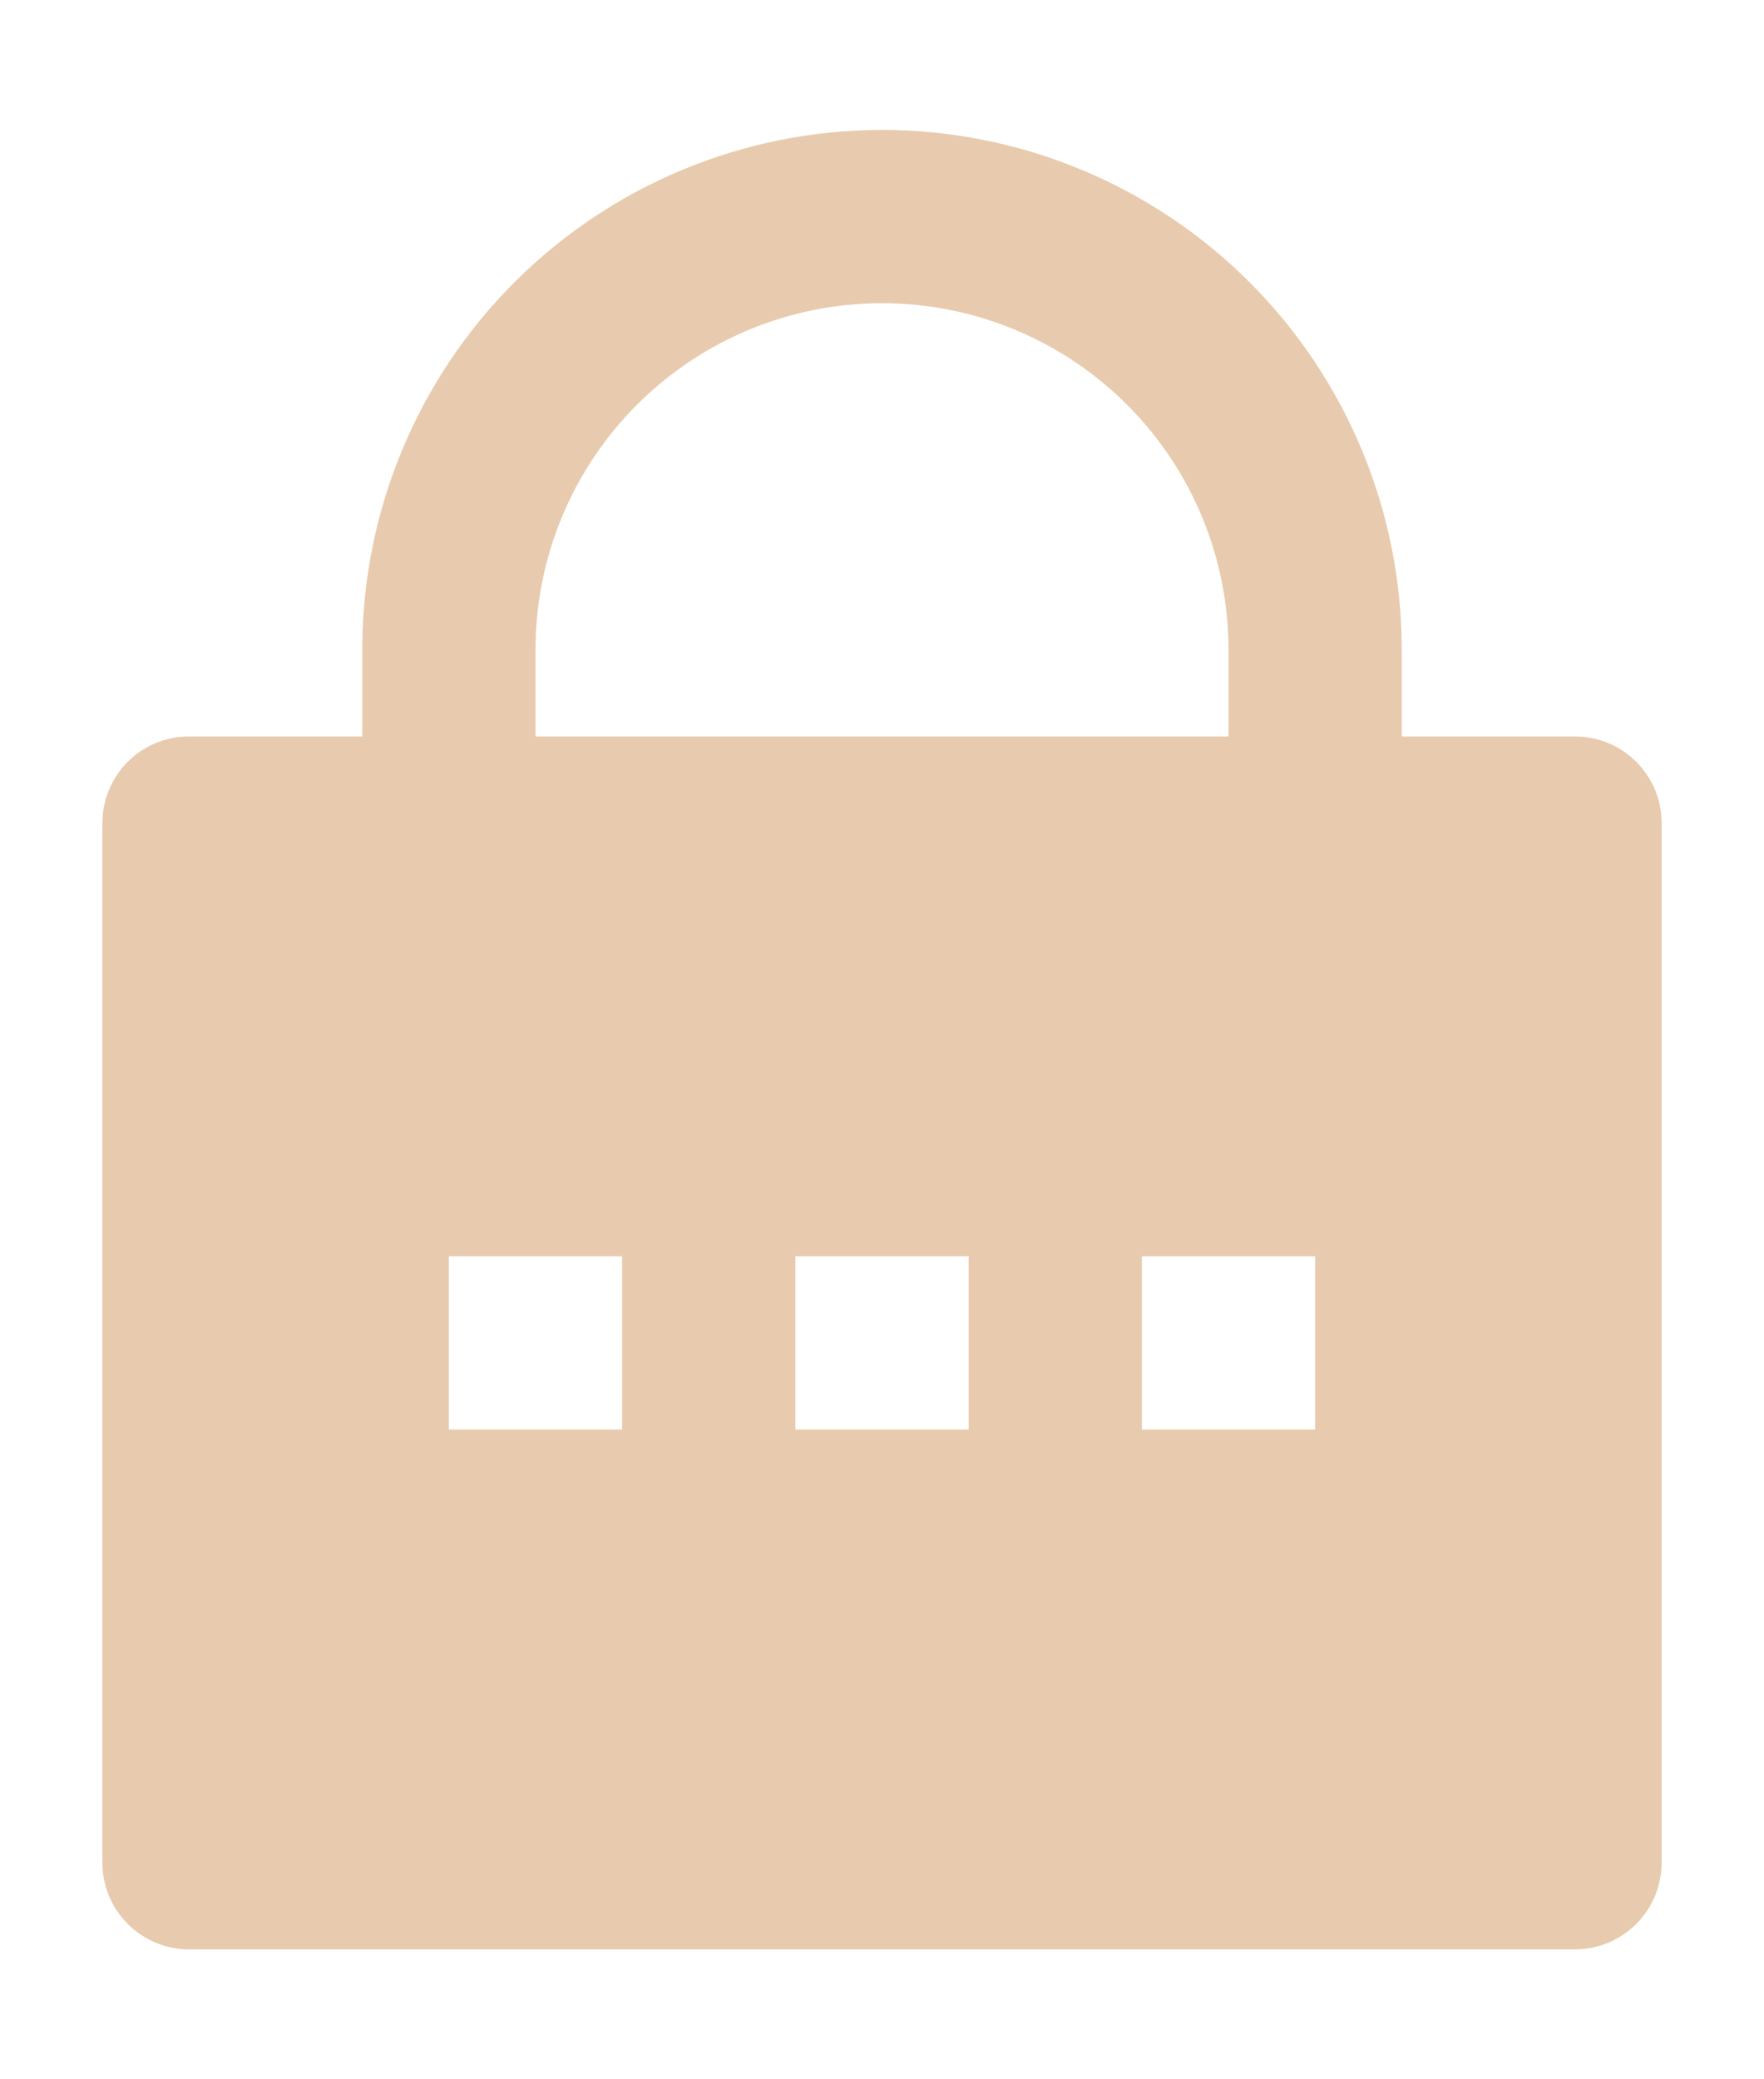 <svg width="28" height="33" viewBox="0 0 28 33" fill="none" xmlns="http://www.w3.org/2000/svg">
<g filter="url(#filter0_d_232:3053)">
<path d="M5.75 10.688H3C2.635 10.688 2.286 10.832 2.028 11.09C1.77 11.348 1.625 11.698 1.625 12.062V28.562C1.625 28.927 1.77 29.277 2.028 29.535C2.286 29.793 2.635 29.938 3 29.938H25C25.365 29.938 25.714 29.793 25.972 29.535C26.23 29.277 26.375 28.927 26.375 28.562V12.062C26.375 11.698 26.23 11.348 25.972 11.09C25.714 10.832 25.365 10.688 25 10.688H22.25V9.312C22.25 7.124 21.381 5.026 19.834 3.479C18.287 1.932 16.188 1.062 14 1.062C11.812 1.062 9.714 1.932 8.166 3.479C6.619 5.026 5.75 7.124 5.75 9.312V10.688ZM8.5 10.688V9.312C8.5 7.854 9.079 6.455 10.111 5.423C11.142 4.392 12.541 3.812 14 3.812C15.459 3.812 16.858 4.392 17.889 5.423C18.921 6.455 19.5 7.854 19.5 9.312V10.688H8.5ZM15.375 18.938V21.688H12.625V18.938H15.375ZM20.875 18.938V21.688H18.125V18.938H20.875ZM9.875 18.938V21.688H7.125V18.938H9.875Z" fill="#E8CBAE"/>
</g>
<defs>
<filter id="filter0_d_232:3053" x="0.425" y="0.863" width="27.15" height="31.275" filterUnits="userSpaceOnUse" color-interpolation-filters="sRGB">
<feFlood flood-opacity="0" result="BackgroundImageFix"/>
<feColorMatrix in="SourceAlpha" type="matrix" values="0 0 0 0 0 0 0 0 0 0 0 0 0 0 0 0 0 0 127 0" result="hardAlpha"/>
<feOffset dy="1"/>
<feGaussianBlur stdDeviation="0.6"/>
<feComposite in2="hardAlpha" operator="out"/>
<feColorMatrix type="matrix" values="0 0 0 0 0 0 0 0 0 0 0 0 0 0 0 0 0 0 0.15 0"/>
<feBlend mode="normal" in2="BackgroundImageFix" result="effect1_dropShadow_232:3053"/>
<feBlend mode="normal" in="SourceGraphic" in2="effect1_dropShadow_232:3053" result="shape"/>
</filter>
</defs>
</svg>
